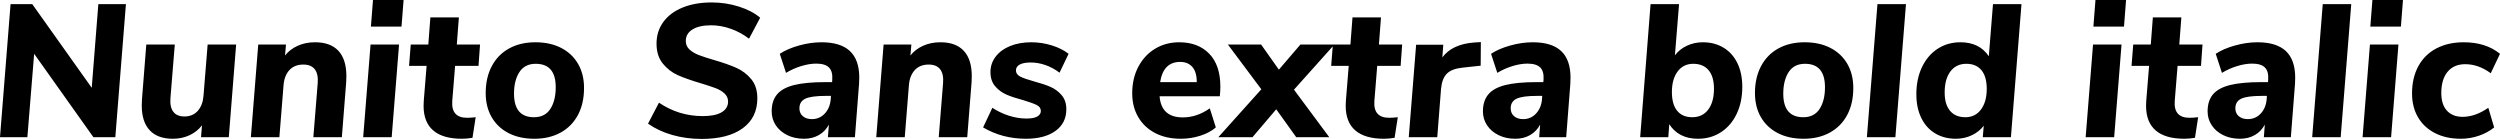 <svg xmlns="http://www.w3.org/2000/svg" viewBox="3.672 47.656 953.568 52.992"><path d="M38.66 81.14L41.18 49.24L51.70 49.24L47.66 100L39.31 100L16.70 68.18L14.11 100L3.67 100L7.70 49.24L15.98 49.24L38.66 81.14ZM82.87 64.65L93.74 64.65L90.94 100L80.35 100L80.71 95.46Q78.84 97.91 75.96 99.24Q73.08 100.58 69.55 100.58L69.55 100.58Q63.79 100.58 60.77 97.34Q57.74 94.10 57.74 87.90L57.74 87.90Q57.74 86.39 57.82 85.60L57.82 85.60L59.47 64.65L70.34 64.65L68.69 84.95Q68.40 88.48 69.77 90.28Q71.14 92.08 74.02 92.08L74.02 92.08Q77.18 92.08 79.09 89.96Q81 87.83 81.29 84.23L81.29 84.23L82.87 64.65ZM123.84 63.78Q129.74 63.78 132.77 67.06Q135.79 70.34 135.79 76.67L135.79 76.67Q135.79 78.18 135.72 78.98L135.72 78.98L134.06 100L123.19 100L124.85 79.41Q125.14 75.88 123.73 74.08Q122.33 72.28 119.38 72.28L119.38 72.28Q115.99 72.28 114.05 74.40Q112.10 76.53 111.82 80.20L111.82 80.20L110.23 100L99.36 100L102.17 64.65L112.75 64.65L112.39 68.82Q114.26 66.45 117.22 65.12Q120.17 63.78 123.84 63.78L123.84 63.78ZM153.07 100L142.20 100L145.01 64.65L155.88 64.65L153.07 100ZM145.15 57.81L145.94 47.66L157.61 47.66L156.82 57.81L145.15 57.81ZM177.26 72.78L176.18 86.10Q175.68 92.58 181.80 92.58L181.80 92.58Q183.17 92.58 185.11 92.37L185.11 92.37L183.89 100.22Q181.80 100.58 179.86 100.58L179.86 100.58Q172.58 100.58 168.91 97.41Q165.24 94.24 165.24 88.05L165.24 88.05Q165.24 86.75 165.31 86.10L165.31 86.10L166.39 72.78L159.70 72.78L160.34 64.65L167.04 64.65L167.83 54.28L178.70 54.28L177.91 64.65L186.77 64.65L186.19 72.78L177.26 72.78ZM207.50 100.58Q201.82 100.58 197.64 98.42Q193.46 96.26 191.20 92.33Q188.93 88.41 188.93 83.15L188.93 83.15Q188.93 77.25 191.27 72.86Q193.61 68.46 197.89 66.12Q202.18 63.78 207.86 63.78L207.86 63.78Q213.55 63.78 217.73 65.94Q221.90 68.10 224.17 72.03Q226.44 75.95 226.44 81.21L226.44 81.21Q226.44 87.18 224.10 91.54Q221.76 95.90 217.48 98.24Q213.19 100.58 207.50 100.58L207.50 100.58ZM207.36 92.37Q211.54 92.37 213.59 89.20Q215.64 86.03 215.64 80.92L215.64 80.92Q215.64 71.99 208.01 71.99L208.01 71.99Q203.83 71.99 201.78 75.16Q199.73 78.33 199.73 83.37L199.73 83.37Q199.73 92.37 207.36 92.37L207.36 92.37ZM271.30 100.65Q265.39 100.65 260.10 99.14Q254.81 97.62 250.85 94.82L250.85 94.82L255.02 86.82Q262.58 91.94 271.73 91.94L271.73 91.94Q276.41 91.94 278.89 90.50Q281.38 89.06 281.38 86.39L281.38 86.39Q281.38 84.59 280.04 83.33Q278.71 82.07 276.62 81.28Q274.54 80.49 270.94 79.41L270.94 79.41Q265.61 77.82 262.26 76.35Q258.91 74.87 256.50 71.92Q254.09 68.97 254.09 64.29L254.09 64.29Q254.09 59.61 256.68 56.04Q259.27 52.48 264.02 50.54Q268.78 48.59 275.11 48.59L275.11 48.59Q280.58 48.59 285.55 50.18Q290.52 51.76 293.62 54.42L293.62 54.42L289.37 62.42Q286.20 59.97 282.42 58.64Q278.64 57.30 274.90 57.30L274.90 57.30Q270.36 57.30 267.80 58.89Q265.25 60.47 265.25 63.28L265.25 63.28Q265.25 65.22 266.65 66.52Q268.06 67.82 270.18 68.64Q272.30 69.47 276.05 70.55L276.05 70.55Q281.23 72.06 284.54 73.54Q287.86 75.02 290.20 77.82Q292.54 80.63 292.54 85.17L292.54 85.17Q292.54 92.51 286.96 96.58Q281.38 100.65 271.30 100.65L271.30 100.65ZM317.02 63.78Q324.29 63.78 327.85 67.13Q331.42 70.48 331.42 77.25L331.42 77.25Q331.42 78.83 331.34 79.62L331.34 79.62L329.76 100L319.46 100L319.82 95.18Q318.46 97.77 316.01 99.17Q313.56 100.58 310.32 100.58L310.32 100.58Q306.79 100.58 303.98 99.21Q301.18 97.84 299.59 95.46Q298.01 93.09 298.01 90.14L298.01 90.14Q298.01 86.10 300.06 83.66Q302.11 81.21 306.58 80.09Q311.04 78.98 318.46 78.98L318.46 78.98L321.05 78.98L321.12 78.04Q321.34 74.87 319.86 73.40Q318.38 71.92 315.00 71.92L315.00 71.92Q312.34 71.92 309.28 72.86Q306.22 73.79 303.48 75.45L303.48 75.45L301.10 68.18Q304.06 66.23 308.45 65.01Q312.84 63.78 317.02 63.78L317.02 63.78ZM313.34 93.09Q316.30 93.09 318.28 90.96Q320.26 88.84 320.54 85.46L320.54 85.46L320.62 84.23L318.67 84.23Q313.06 84.23 310.82 85.31Q308.59 86.39 308.59 88.98L308.59 88.98Q308.59 90.86 309.89 91.97Q311.18 93.09 313.34 93.09L313.34 93.09ZM362.38 63.78Q368.28 63.78 371.30 67.06Q374.33 70.34 374.33 76.67L374.33 76.67Q374.33 78.18 374.26 78.98L374.26 78.98L372.60 100L361.73 100L363.38 79.41Q363.67 75.88 362.27 74.08Q360.86 72.28 357.91 72.28L357.91 72.28Q354.53 72.28 352.58 74.40Q350.64 76.53 350.35 80.20L350.35 80.20L348.77 100L337.90 100L340.70 64.65L351.29 64.65L350.93 68.82Q352.80 66.45 355.75 65.12Q358.70 63.78 362.38 63.78L362.38 63.78ZM394.99 100.58Q385.99 100.58 378.65 96.26L378.65 96.26L382.18 88.77Q385.13 90.71 388.51 91.79Q391.90 92.87 395.21 92.87L395.21 92.87Q398.02 92.87 399.35 92.08Q400.68 91.29 400.68 89.99L400.68 89.99Q400.68 88.48 399.06 87.69Q397.44 86.90 393.84 85.82L393.84 85.82Q390.02 84.81 387.54 83.73Q385.06 82.65 383.26 80.56Q381.46 78.47 381.46 75.16L381.46 75.16Q381.46 71.85 383.44 69.26Q385.42 66.66 388.94 65.22Q392.47 63.78 397.01 63.78L397.01 63.78Q401.04 63.78 404.86 64.97Q408.67 66.16 411.26 68.18L411.26 68.18L407.81 75.38Q405.22 73.43 402.41 72.46Q399.60 71.49 396.79 71.49L396.79 71.49Q394.06 71.49 392.62 72.28Q391.18 73.07 391.18 74.51L391.18 74.51Q391.18 76.02 392.80 76.85Q394.42 77.68 398.02 78.69L398.02 78.69Q401.83 79.70 404.32 80.78Q406.80 81.86 408.60 83.94Q410.40 86.03 410.40 89.34L410.40 89.34Q410.40 94.60 406.26 97.59Q402.12 100.58 394.99 100.58L394.99 100.58ZM453.46 63.78Q460.66 63.78 464.90 68.14Q469.15 72.50 469.15 80.70L469.15 80.70Q469.15 82.43 468.94 84.38L468.94 84.38L445.97 84.38Q446.62 92.44 454.82 92.44L454.82 92.44Q460.22 92.44 465.12 88.98L465.12 88.98L467.42 96.26Q465.12 98.27 461.52 99.42Q457.92 100.58 454.03 100.58L454.03 100.58Q448.49 100.58 444.31 98.42Q440.14 96.26 437.83 92.33Q435.53 88.41 435.53 83.22L435.53 83.22Q435.53 77.54 437.87 73.11Q440.21 68.68 444.28 66.23Q448.34 63.78 453.46 63.78L453.46 63.78ZM453.82 71.27Q447.41 71.27 446.18 78.98L446.18 78.98L460.15 78.98Q460.15 75.09 458.46 73.18Q456.77 71.27 453.82 71.27L453.82 71.27ZM499.68 64.65L512.64 64.65L497.23 81.86L510.70 100L498.10 100L490.46 89.34L481.39 100L468.36 100L484.78 81.71L472.03 64.65L484.70 64.65L491.47 74.22L499.68 64.65ZM528.98 72.78L527.90 86.10Q527.40 92.58 533.52 92.58L533.52 92.58Q534.89 92.58 536.83 92.37L536.83 92.37L535.61 100.22Q533.52 100.58 531.58 100.58L531.58 100.58Q524.30 100.58 520.63 97.41Q516.96 94.24 516.96 88.05L516.96 88.05Q516.96 86.75 517.03 86.10L517.03 86.10L518.11 72.78L511.42 72.78L512.06 64.65L518.76 64.65L519.55 54.28L530.42 54.28L529.63 64.65L538.49 64.65L537.91 72.78L528.98 72.78ZM565.99 63.86L568.51 63.71L568.44 72.71L561.74 73.43Q557.42 73.86 555.55 75.74Q553.68 77.61 553.32 81.57L553.32 81.57L551.88 100L541.01 100L543.82 64.72L554.18 64.72L553.82 69.54Q557.57 64.50 565.99 63.86L565.99 63.86ZM588.31 63.78Q595.58 63.78 599.15 67.13Q602.71 70.48 602.71 77.25L602.71 77.25Q602.71 78.83 602.64 79.62L602.64 79.62L601.06 100L590.76 100L591.12 95.18Q589.75 97.77 587.30 99.17Q584.86 100.58 581.62 100.58L581.62 100.58Q578.09 100.58 575.28 99.21Q572.47 97.84 570.89 95.46Q569.30 93.09 569.30 90.14L569.30 90.14Q569.30 86.10 571.36 83.66Q573.41 81.21 577.87 80.09Q582.34 78.98 589.75 78.98L589.75 78.98L592.34 78.98L592.42 78.04Q592.63 74.87 591.16 73.40Q589.68 71.92 586.30 71.92L586.30 71.92Q583.63 71.92 580.57 72.86Q577.51 73.79 574.78 75.45L574.78 75.45L572.40 68.18Q575.35 66.23 579.74 65.01Q584.14 63.78 588.31 63.78L588.31 63.78ZM584.64 93.09Q587.59 93.09 589.57 90.96Q591.55 88.84 591.84 85.46L591.84 85.46L591.91 84.23L589.97 84.23Q584.35 84.23 582.12 85.31Q579.89 86.39 579.89 88.98L579.89 88.98Q579.89 90.86 581.18 91.97Q582.48 93.09 584.64 93.09L584.64 93.09ZM653.18 63.78Q657.65 63.78 661.07 65.84Q664.49 67.89 666.36 71.74Q668.23 75.59 668.23 80.78L668.23 80.78Q668.23 86.54 666.11 91.04Q663.98 95.54 660.13 98.06Q656.28 100.58 651.31 100.58L651.31 100.58Q643.97 100.58 640.37 95.03L640.37 95.03L640.01 100L629.28 100L633.24 49.24L644.11 49.24L642.53 68.75Q644.26 66.45 647.06 65.12Q649.87 63.78 653.18 63.78L653.18 63.78ZM649.15 92.37Q653.04 92.37 655.24 89.45Q657.43 86.54 657.43 81.50L657.43 81.50Q657.43 76.89 655.38 74.44Q653.33 71.99 649.51 71.99L649.51 71.99Q645.77 71.99 643.57 74.91Q641.38 77.82 641.38 82.79L641.38 82.79Q641.38 87.47 643.39 89.92Q645.41 92.37 649.15 92.37L649.15 92.37ZM691.63 100.58Q685.94 100.58 681.77 98.42Q677.59 96.26 675.32 92.33Q673.06 88.41 673.06 83.15L673.06 83.15Q673.06 77.25 675.40 72.86Q677.74 68.46 682.02 66.12Q686.30 63.78 691.99 63.78L691.99 63.78Q697.68 63.78 701.86 65.94Q706.03 68.10 708.30 72.03Q710.57 75.95 710.57 81.21L710.57 81.21Q710.57 87.18 708.23 91.54Q705.89 95.90 701.60 98.24Q697.32 100.58 691.63 100.58L691.63 100.58ZM691.49 92.37Q695.66 92.37 697.72 89.20Q699.77 86.03 699.77 80.92L699.77 80.92Q699.77 71.99 692.14 71.99L692.14 71.99Q687.96 71.99 685.91 75.16Q683.86 78.33 683.86 83.37L683.86 83.37Q683.86 92.37 691.49 92.37L691.49 92.37ZM726.62 100L715.75 100L719.78 49.24L730.66 49.24L726.62 100ZM763.85 49.24L774.72 49.24L770.69 100L759.96 100L760.32 95.61Q758.59 97.91 755.78 99.24Q752.98 100.58 749.66 100.58L749.66 100.58Q745.20 100.58 741.78 98.52Q738.36 96.47 736.49 92.62Q734.62 88.77 734.62 83.58L734.62 83.58Q734.62 77.82 736.74 73.32Q738.86 68.82 742.68 66.30Q746.50 63.78 751.46 63.78L751.46 63.78Q758.66 63.78 762.26 69.11L762.26 69.11L763.85 49.24ZM753.34 92.37Q757.08 92.37 759.28 89.42Q761.47 86.46 761.47 81.57L761.47 81.57Q761.47 76.89 759.46 74.44Q757.44 71.99 753.70 71.99L753.70 71.99Q749.81 71.99 747.61 74.91Q745.42 77.82 745.42 82.94L745.42 82.94Q745.42 87.47 747.47 89.92Q749.52 92.37 753.34 92.37L753.34 92.37ZM810.07 100L799.20 100L802.01 64.65L812.88 64.65L810.07 100ZM802.15 57.81L802.94 47.66L814.61 47.66L813.82 57.81L802.15 57.81ZM834.26 72.78L833.18 86.10Q832.68 92.58 838.80 92.58L838.80 92.58Q840.17 92.58 842.11 92.37L842.11 92.37L840.89 100.22Q838.80 100.58 836.86 100.58L836.86 100.58Q829.58 100.58 825.91 97.41Q822.24 94.24 822.24 88.05L822.24 88.05Q822.24 86.75 822.31 86.10L822.31 86.10L823.39 72.78L816.70 72.78L817.34 64.65L824.04 64.65L824.83 54.28L835.70 54.28L834.91 64.65L843.77 64.65L843.19 72.78L834.26 72.78ZM864.72 63.78Q871.99 63.78 875.56 67.13Q879.12 70.48 879.12 77.25L879.12 77.25Q879.12 78.83 879.05 79.62L879.05 79.62L877.46 100L867.17 100L867.53 95.18Q866.16 97.77 863.71 99.17Q861.26 100.58 858.02 100.58L858.02 100.58Q854.50 100.58 851.69 99.21Q848.88 97.84 847.30 95.46Q845.71 93.09 845.71 90.14L845.71 90.14Q845.71 86.10 847.76 83.66Q849.82 81.21 854.28 80.09Q858.74 78.98 866.16 78.98L866.16 78.98L868.75 78.98L868.82 78.04Q869.04 74.87 867.56 73.40Q866.09 71.92 862.70 71.92L862.70 71.92Q860.04 71.92 856.98 72.86Q853.92 73.79 851.18 75.45L851.18 75.45L848.81 68.18Q851.76 66.23 856.15 65.01Q860.54 63.78 864.72 63.78L864.72 63.78ZM861.05 93.09Q864.00 93.09 865.98 90.96Q867.96 88.84 868.25 85.46L868.25 85.46L868.32 84.23L866.38 84.23Q860.76 84.23 858.53 85.31Q856.30 86.39 856.30 88.98L856.30 88.98Q856.30 90.86 857.59 91.97Q858.89 93.09 861.05 93.09L861.05 93.09ZM896.47 100L885.60 100L889.63 49.24L900.50 49.24L896.47 100ZM915.70 100L904.82 100L907.63 64.65L918.50 64.65L915.70 100ZM907.78 57.81L908.57 47.66L920.23 47.66L919.44 57.81L907.78 57.81ZM942.26 100.58Q936.65 100.58 932.44 98.42Q928.22 96.26 925.96 92.37Q923.69 88.48 923.69 83.30L923.69 83.30Q923.69 77.32 926.10 72.89Q928.51 68.46 932.98 66.12Q937.44 63.78 943.42 63.78L943.42 63.78Q951.84 63.78 957.24 68.18L957.24 68.18L953.71 75.59Q949.03 72.14 943.99 72.14L943.99 72.14Q939.67 72.14 937.26 75.02Q934.85 77.90 934.85 83.15L934.85 83.15Q934.85 87.54 937.01 89.88Q939.17 92.22 942.98 92.22L942.98 92.22Q947.81 92.22 952.78 88.77L952.78 88.77L955.01 96.26Q952.56 98.27 949.21 99.42Q945.86 100.58 942.26 100.58L942.26 100.58Z"/></svg>